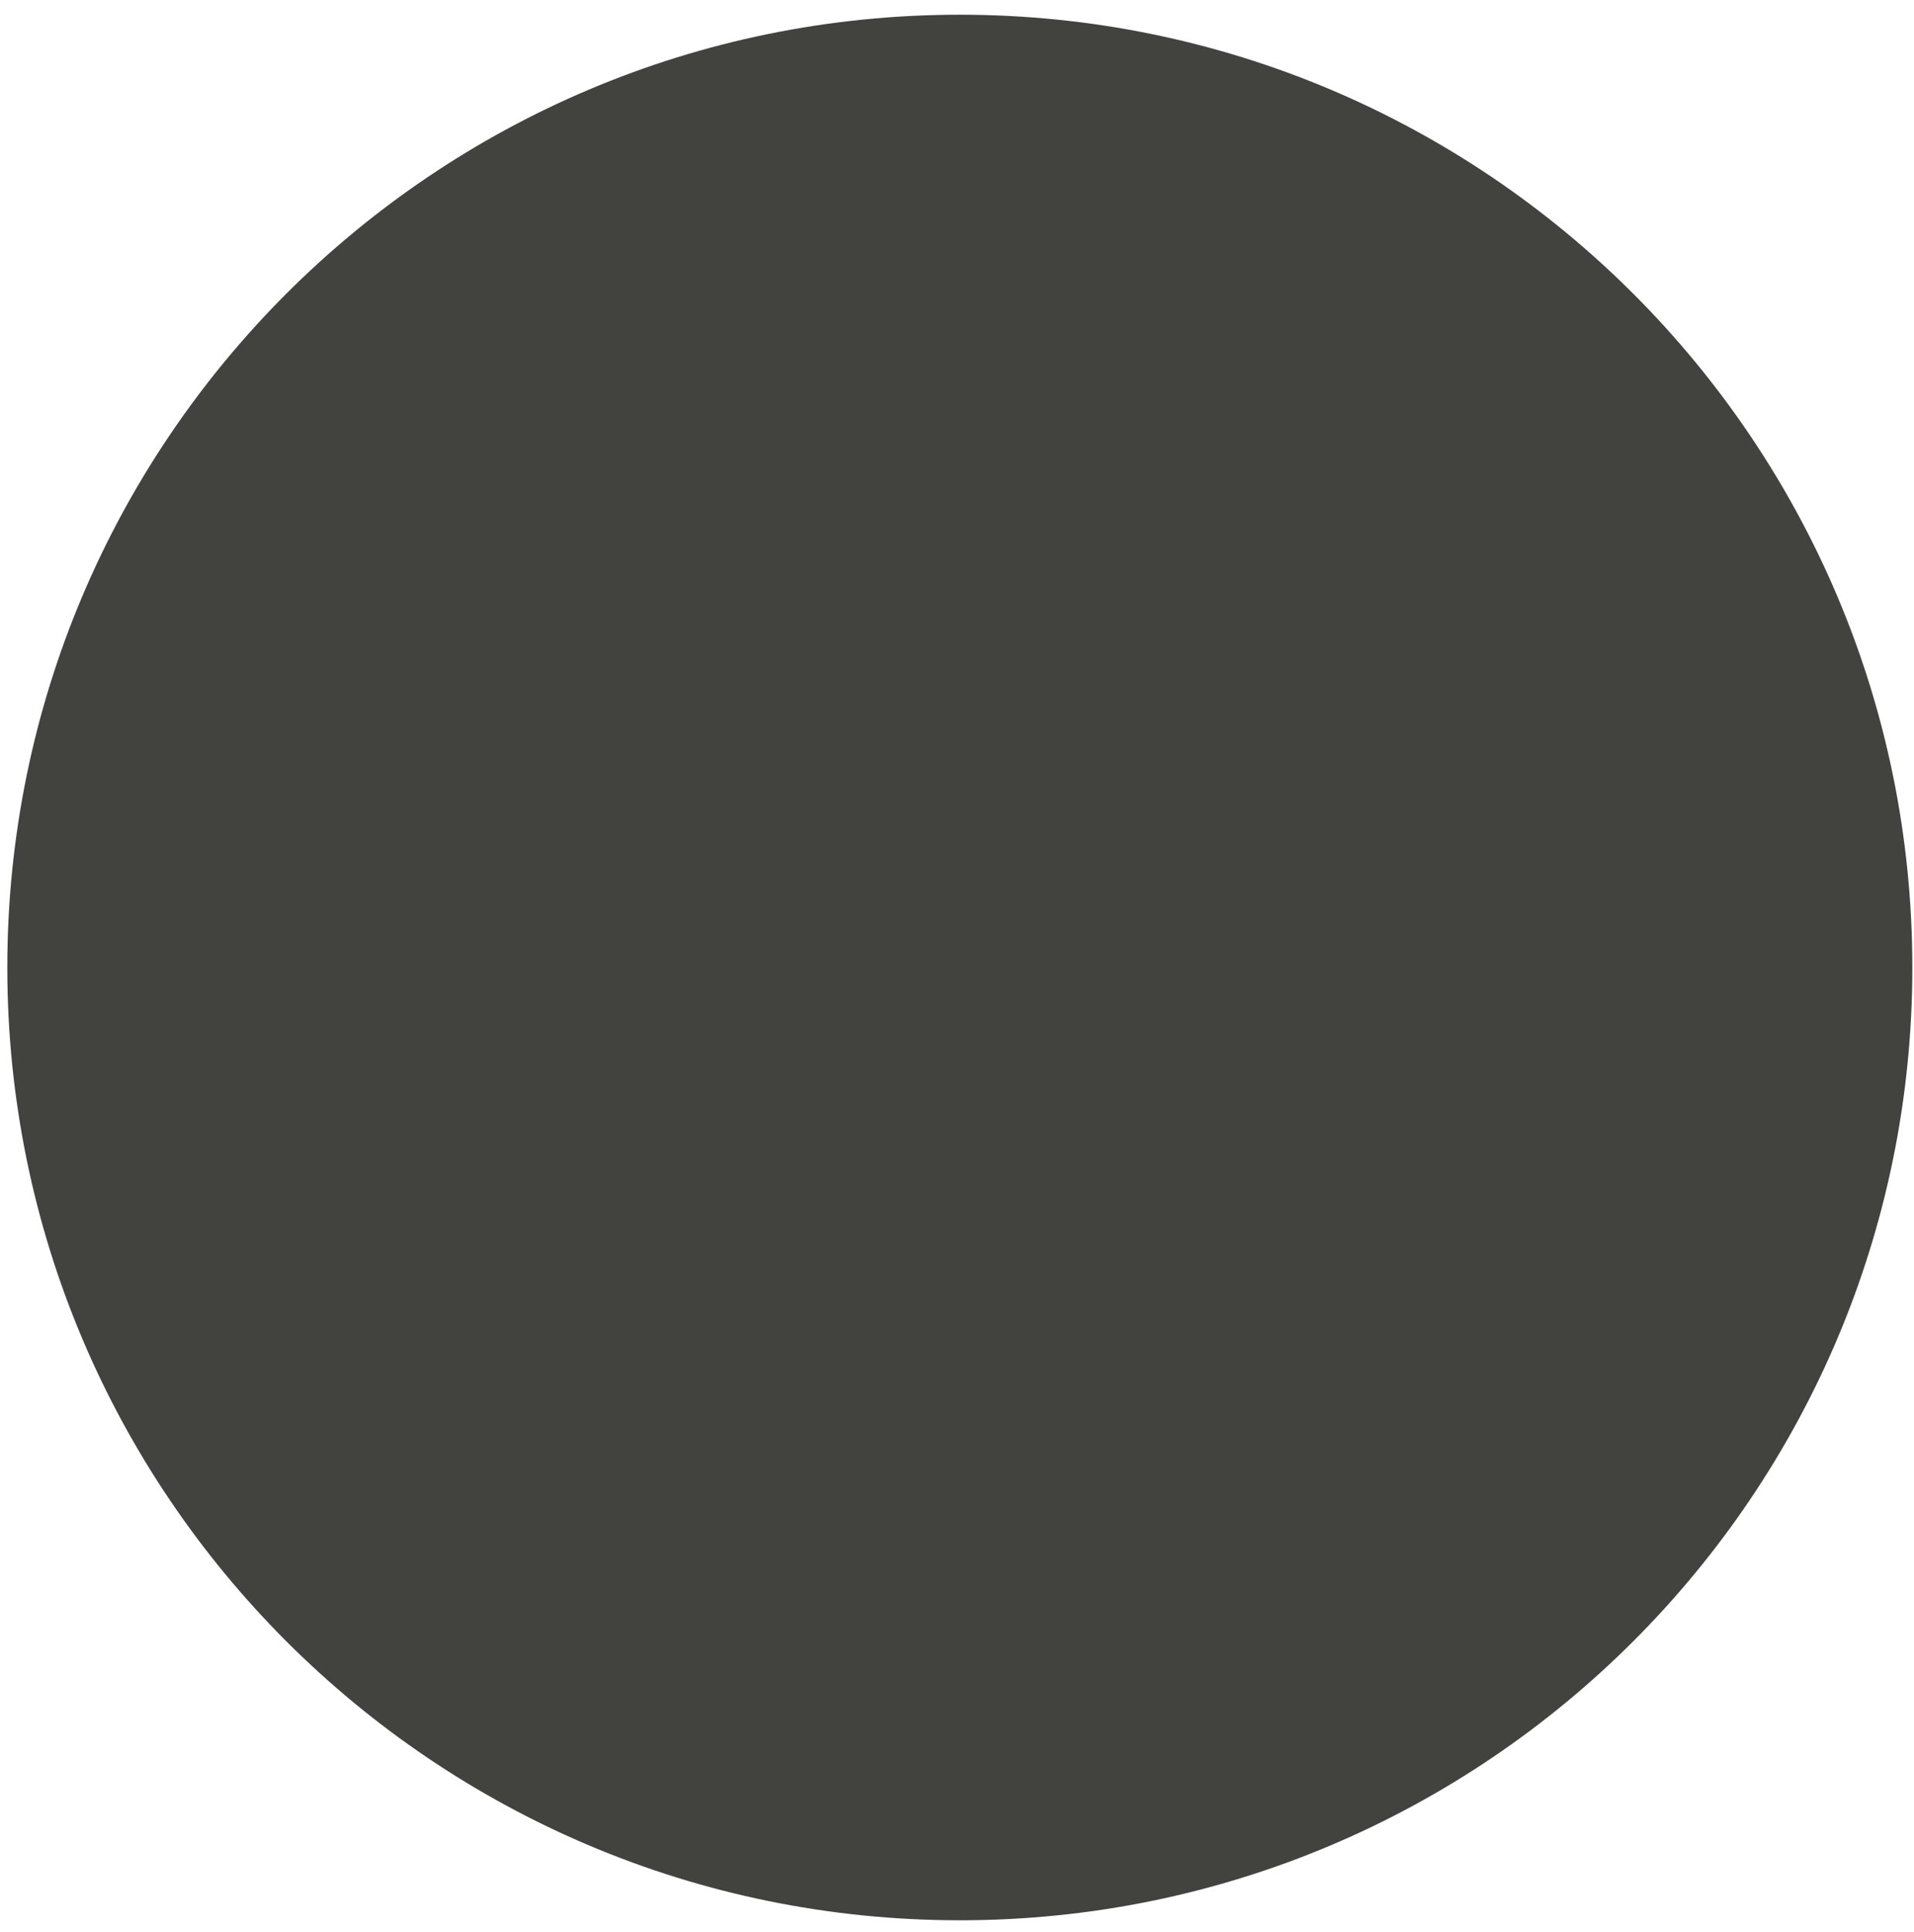 <svg width="108" height="109" viewBox="0 0 108 109" fill="none" xmlns="http://www.w3.org/2000/svg"><path d="M107.906 54.581c0 29.687-24.066 53.752-53.746 53.752-29.693 0-53.747-24.066-53.747-53.752C.413 24.895 24.466.83 54.16.83c29.68 0 53.746 24.065 53.746 53.751z" fill="#42433F"/></svg>
